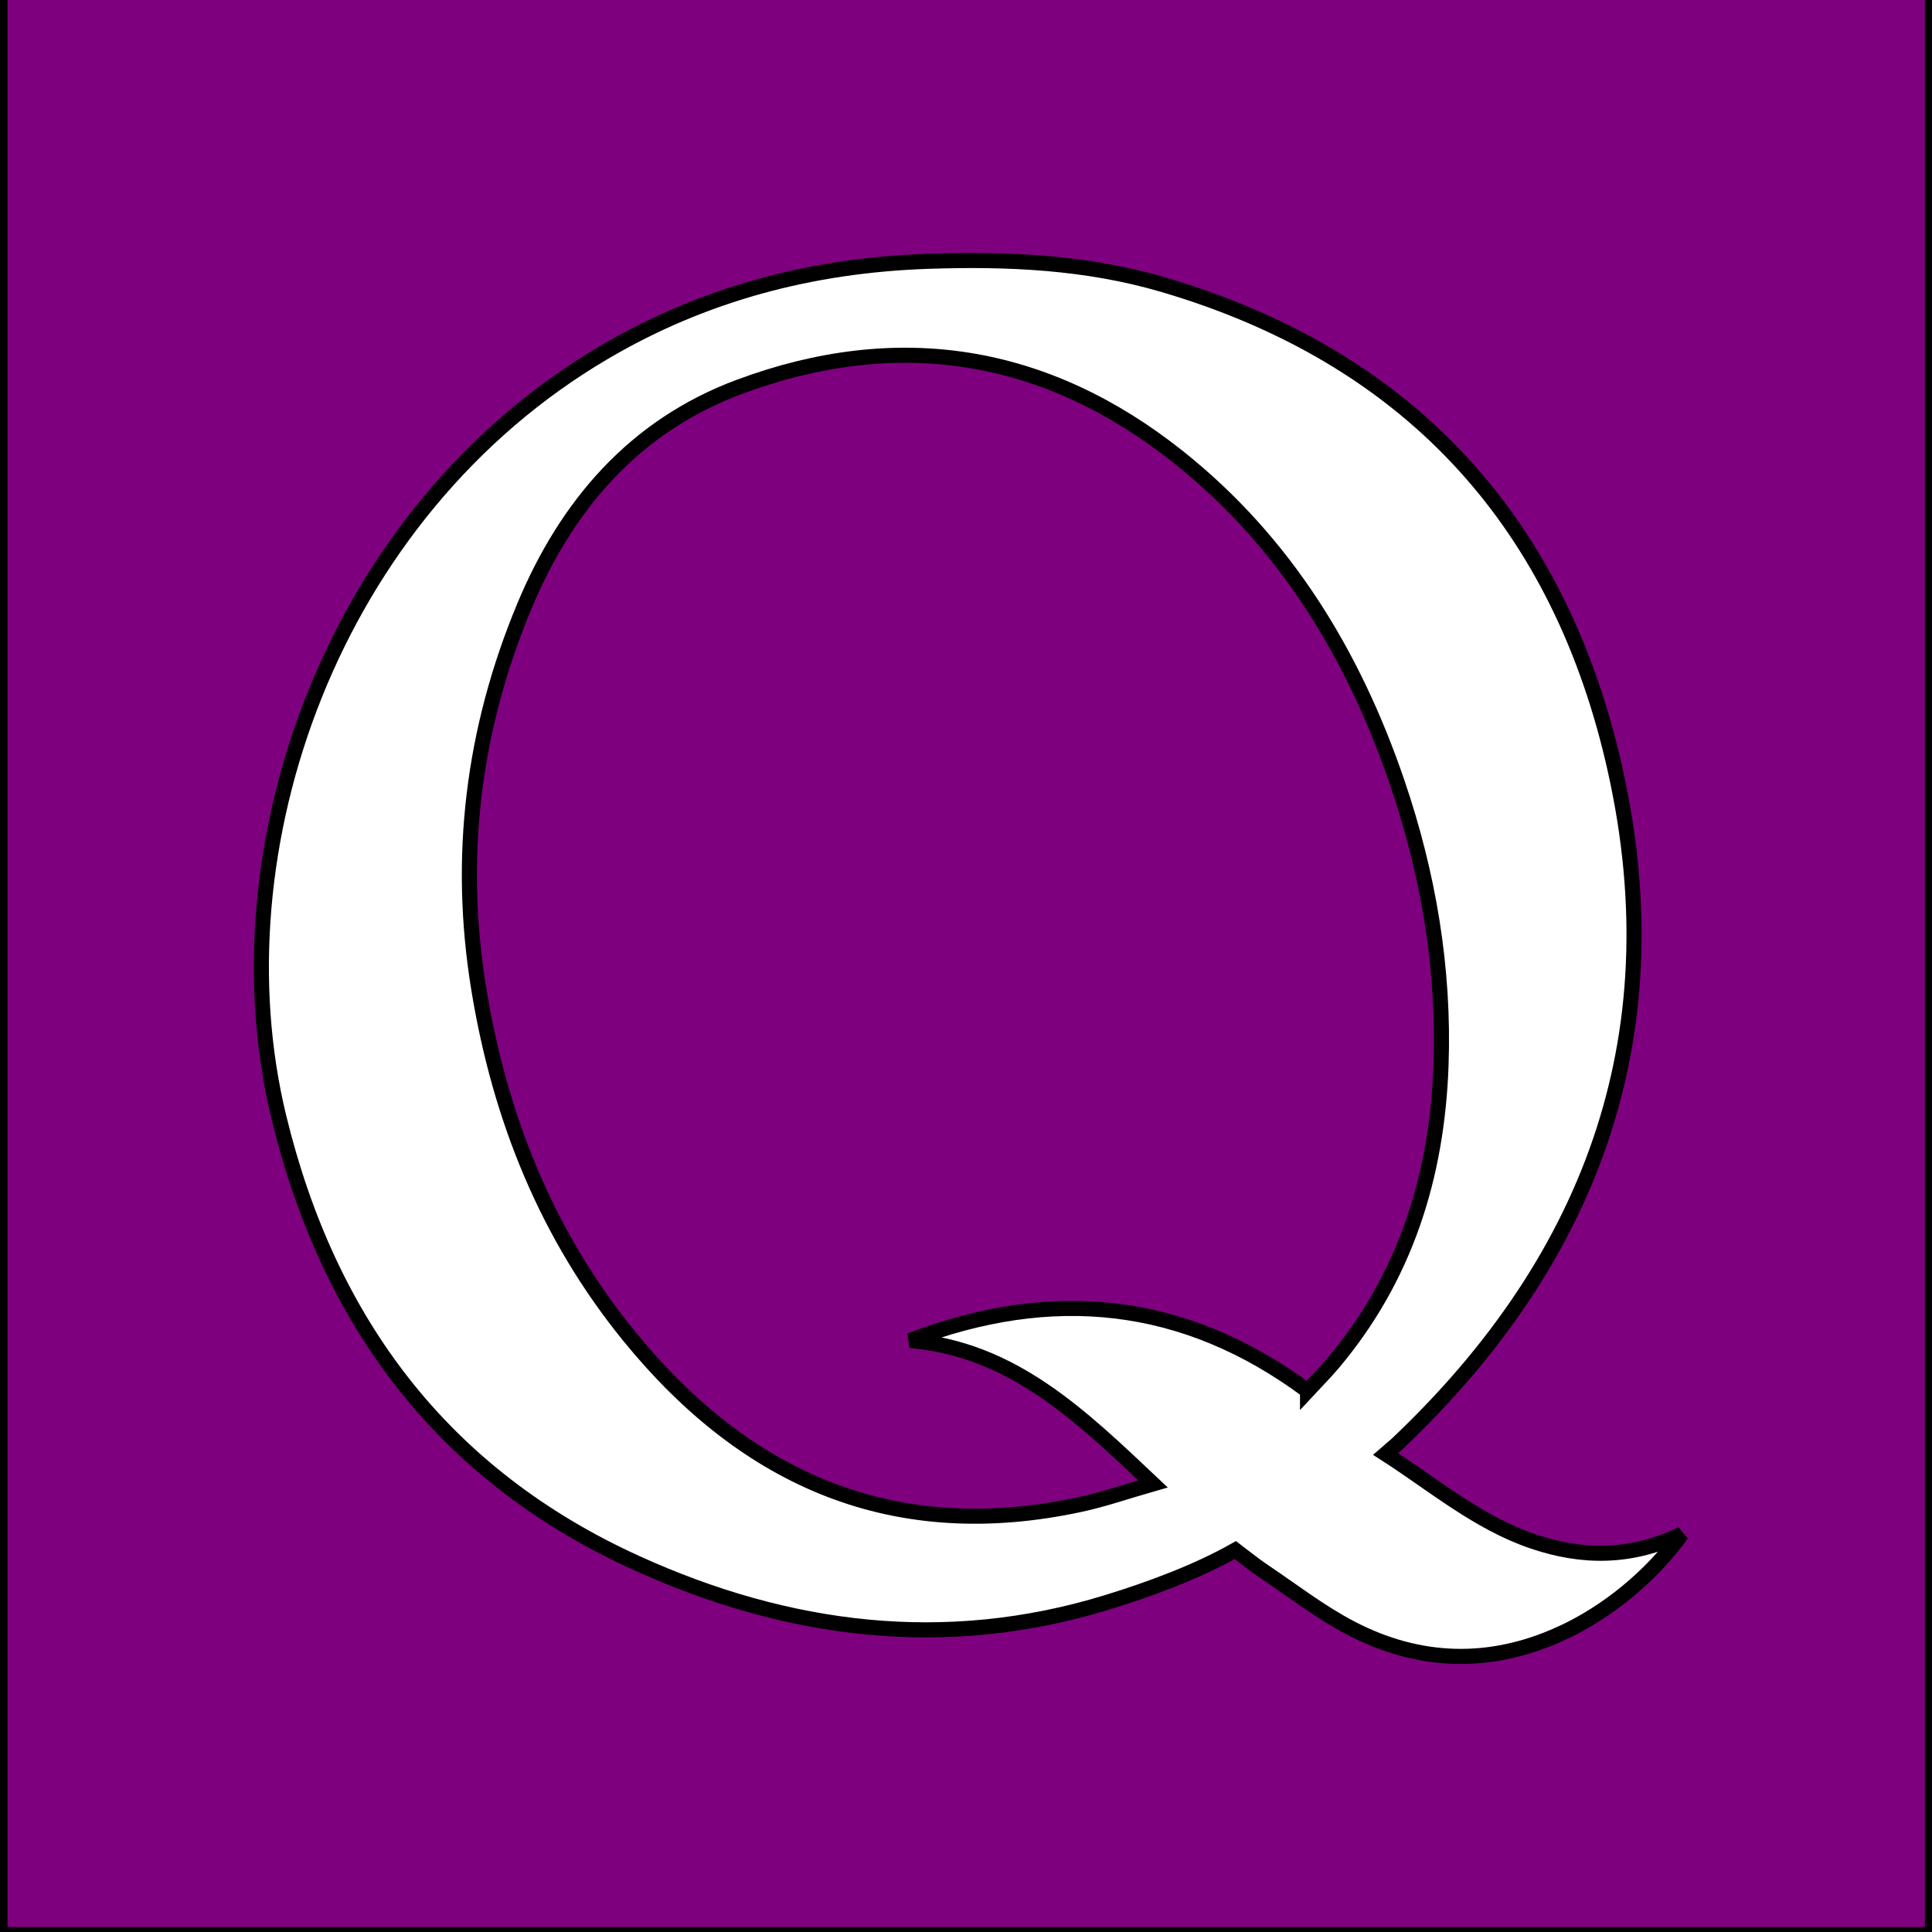 <svg width="128" height="128" xmlns="http://www.w3.org/2000/svg" xml:space="preserve" enable-background="new 0 0 709 714" version="1.1">
 <g>
  <title>Layer 1</title>
  <rect id="svg_1" height="714" width="709" fill="#FFFFFF"/>
  <g stroke="null" id="svg_6">
   <g stroke="null" id="svg_3">
    <path stroke="null" id="svg_4" d="m0,-0.5c0,42.889 0,85.779 0,128.668c42.676,0 85.352,0 128.029,0c0,-42.889 0,-85.779 0,-128.668c-42.676,0 -85.352,0 -128.029,0zm103.356,108.753c-4.66,2.109 -9.322,1.97 -13.825,-0.368c-2.04,-1.059 -3.885,-2.497 -5.804,-3.783c-0.621,-0.416 -1.451,-1.078 -1.883,-1.405c-2.496,1.414 -5.573,2.565 -8.49,3.461c-10.729,3.299 -21.186,1.944 -31.2,-2.611c-12.797,-5.82 -20.375,-15.935 -23.678,-29.523c-4.297,-17.68 3.439,-40.047 21.581,-50.698c6.598,-3.874 13.745,-5.748 21.384,-6.013c5.299,-0.184 10.543,0.05 15.642,1.551c15.993,4.707 25.952,15.352 29.754,31.392c4.223,17.815 -1.076,32.924 -14.285,45.419c-0.175,0.165 -0.504,0.425 -0.758,0.649c3.138,2.016 6.136,4.563 9.756,5.79c3.254,1.104 6.483,1.154 9.87,-0.482c-2.008,2.779 -4.935,5.206 -8.064,6.622z" fill="#7f007f"/>
   </g>
   <path stroke="null" id="svg_5" d="m86.628,92.144c-8.182,-6.075 -16.97,-6.915 -26.335,-3.332c6.8,0.575 11.306,4.982 16.094,9.499c-1.729,0.495 -3.247,1.025 -4.807,1.361c-12.312,2.656 -22.087,-1.58 -29.852,-11.094c-5.491,-6.728 -8.601,-14.492 -10.002,-23.018c-1.442,-8.775 -0.387,-17.249 3.016,-25.403c2.789,-6.684 7.292,-11.939 14.235,-14.524c10.513,-3.914 20.314,-2.339 29.098,4.654c7.079,5.635 11.596,13.077 14.487,21.539c2.075,6.073 3.138,12.341 2.909,18.766c-0.262,7.335 -2.36,14.056 -7.185,19.761c-0.521,0.616 -1.096,1.187 -1.658,1.793z" fill="#7f007f"/>
  </g>
 </g>

</svg>